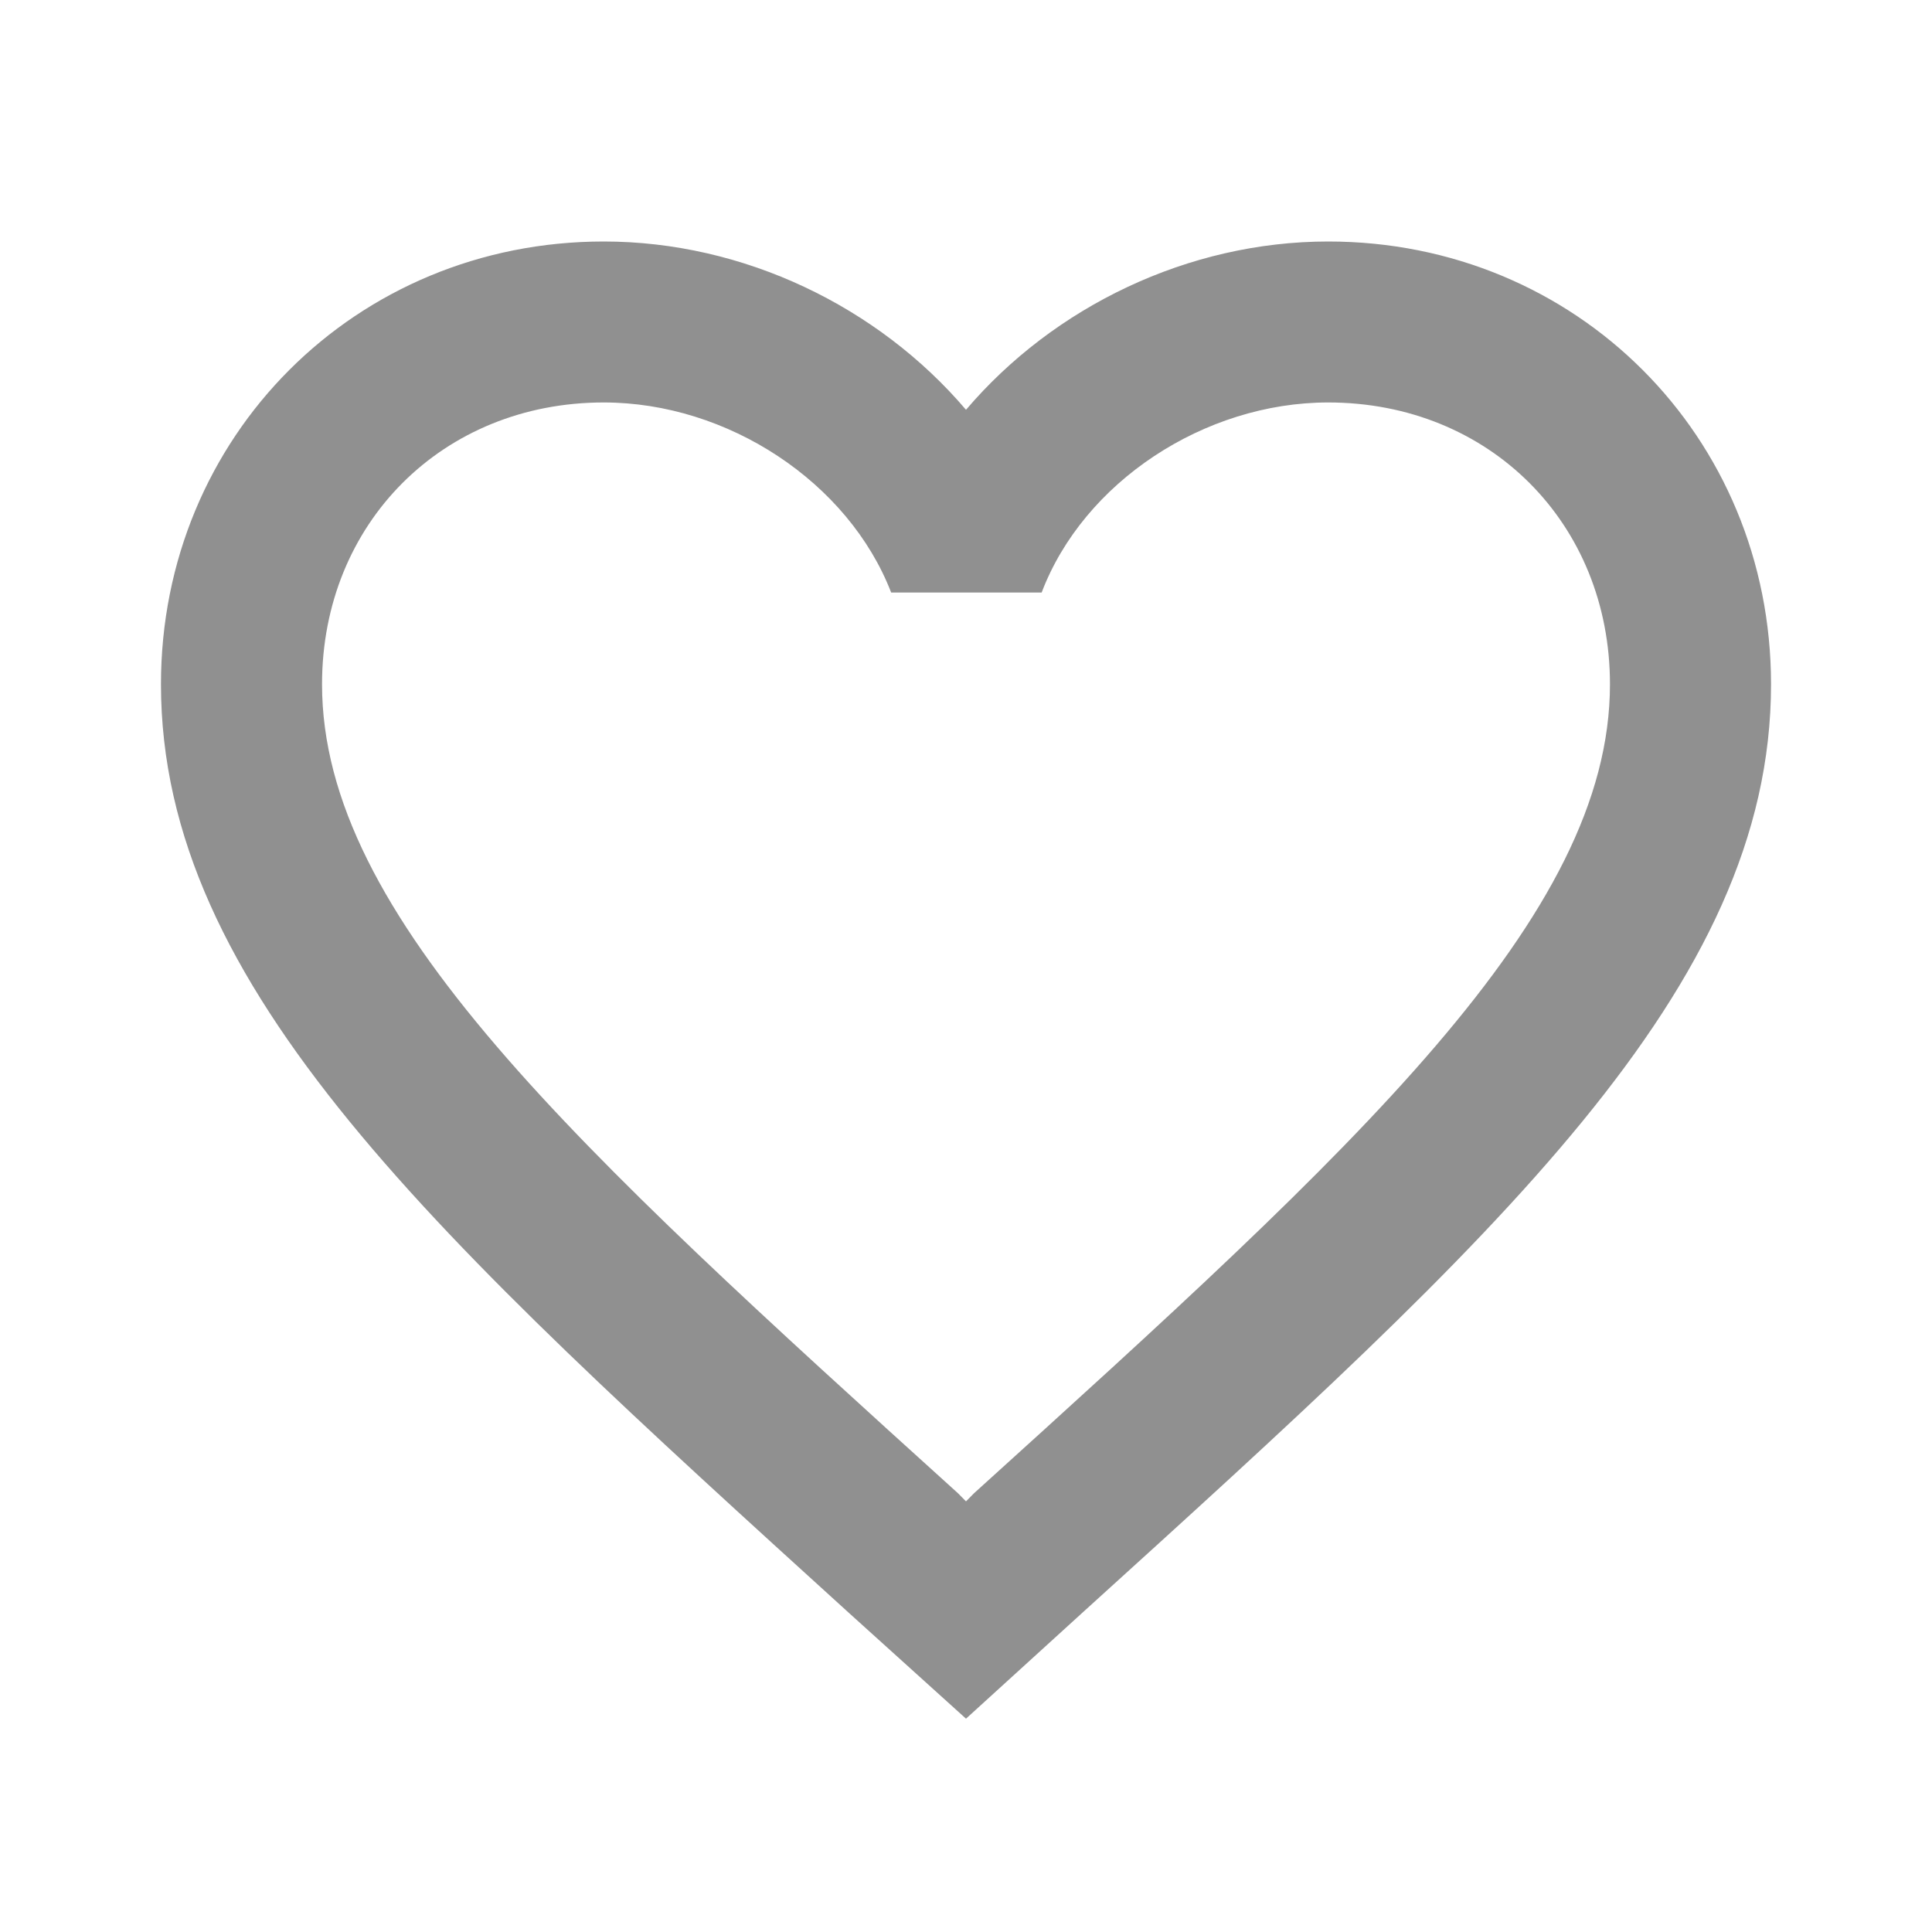 <svg width="19" height="19" viewBox="0 0 19 19" fill="none" xmlns="http://www.w3.org/2000/svg">
  <path
    d="M13.062 2.375C11.685 2.375 10.363 3.016 9.5 4.03C8.637 3.016 7.315 2.375 5.937 2.375C3.499 2.375 1.583 4.291 1.583 6.729C1.583 9.722 4.275 12.16 8.352 15.865L9.5 16.902L10.648 15.857C14.725 12.16 17.417 9.722 17.417 6.729C17.417 4.291 15.501 2.375 13.062 2.375ZM9.579 14.685L9.5 14.765L9.421 14.685C5.652 11.273 3.167 9.017 3.167 6.729C3.167 5.146 4.354 3.958 5.937 3.958C7.157 3.958 8.344 4.742 8.764 5.827H10.244C10.656 4.742 11.843 3.958 13.062 3.958C14.646 3.958 15.833 5.146 15.833 6.729C15.833 9.017 13.348 11.273 9.579 14.685Z"
    fill="#909090" />
</svg>